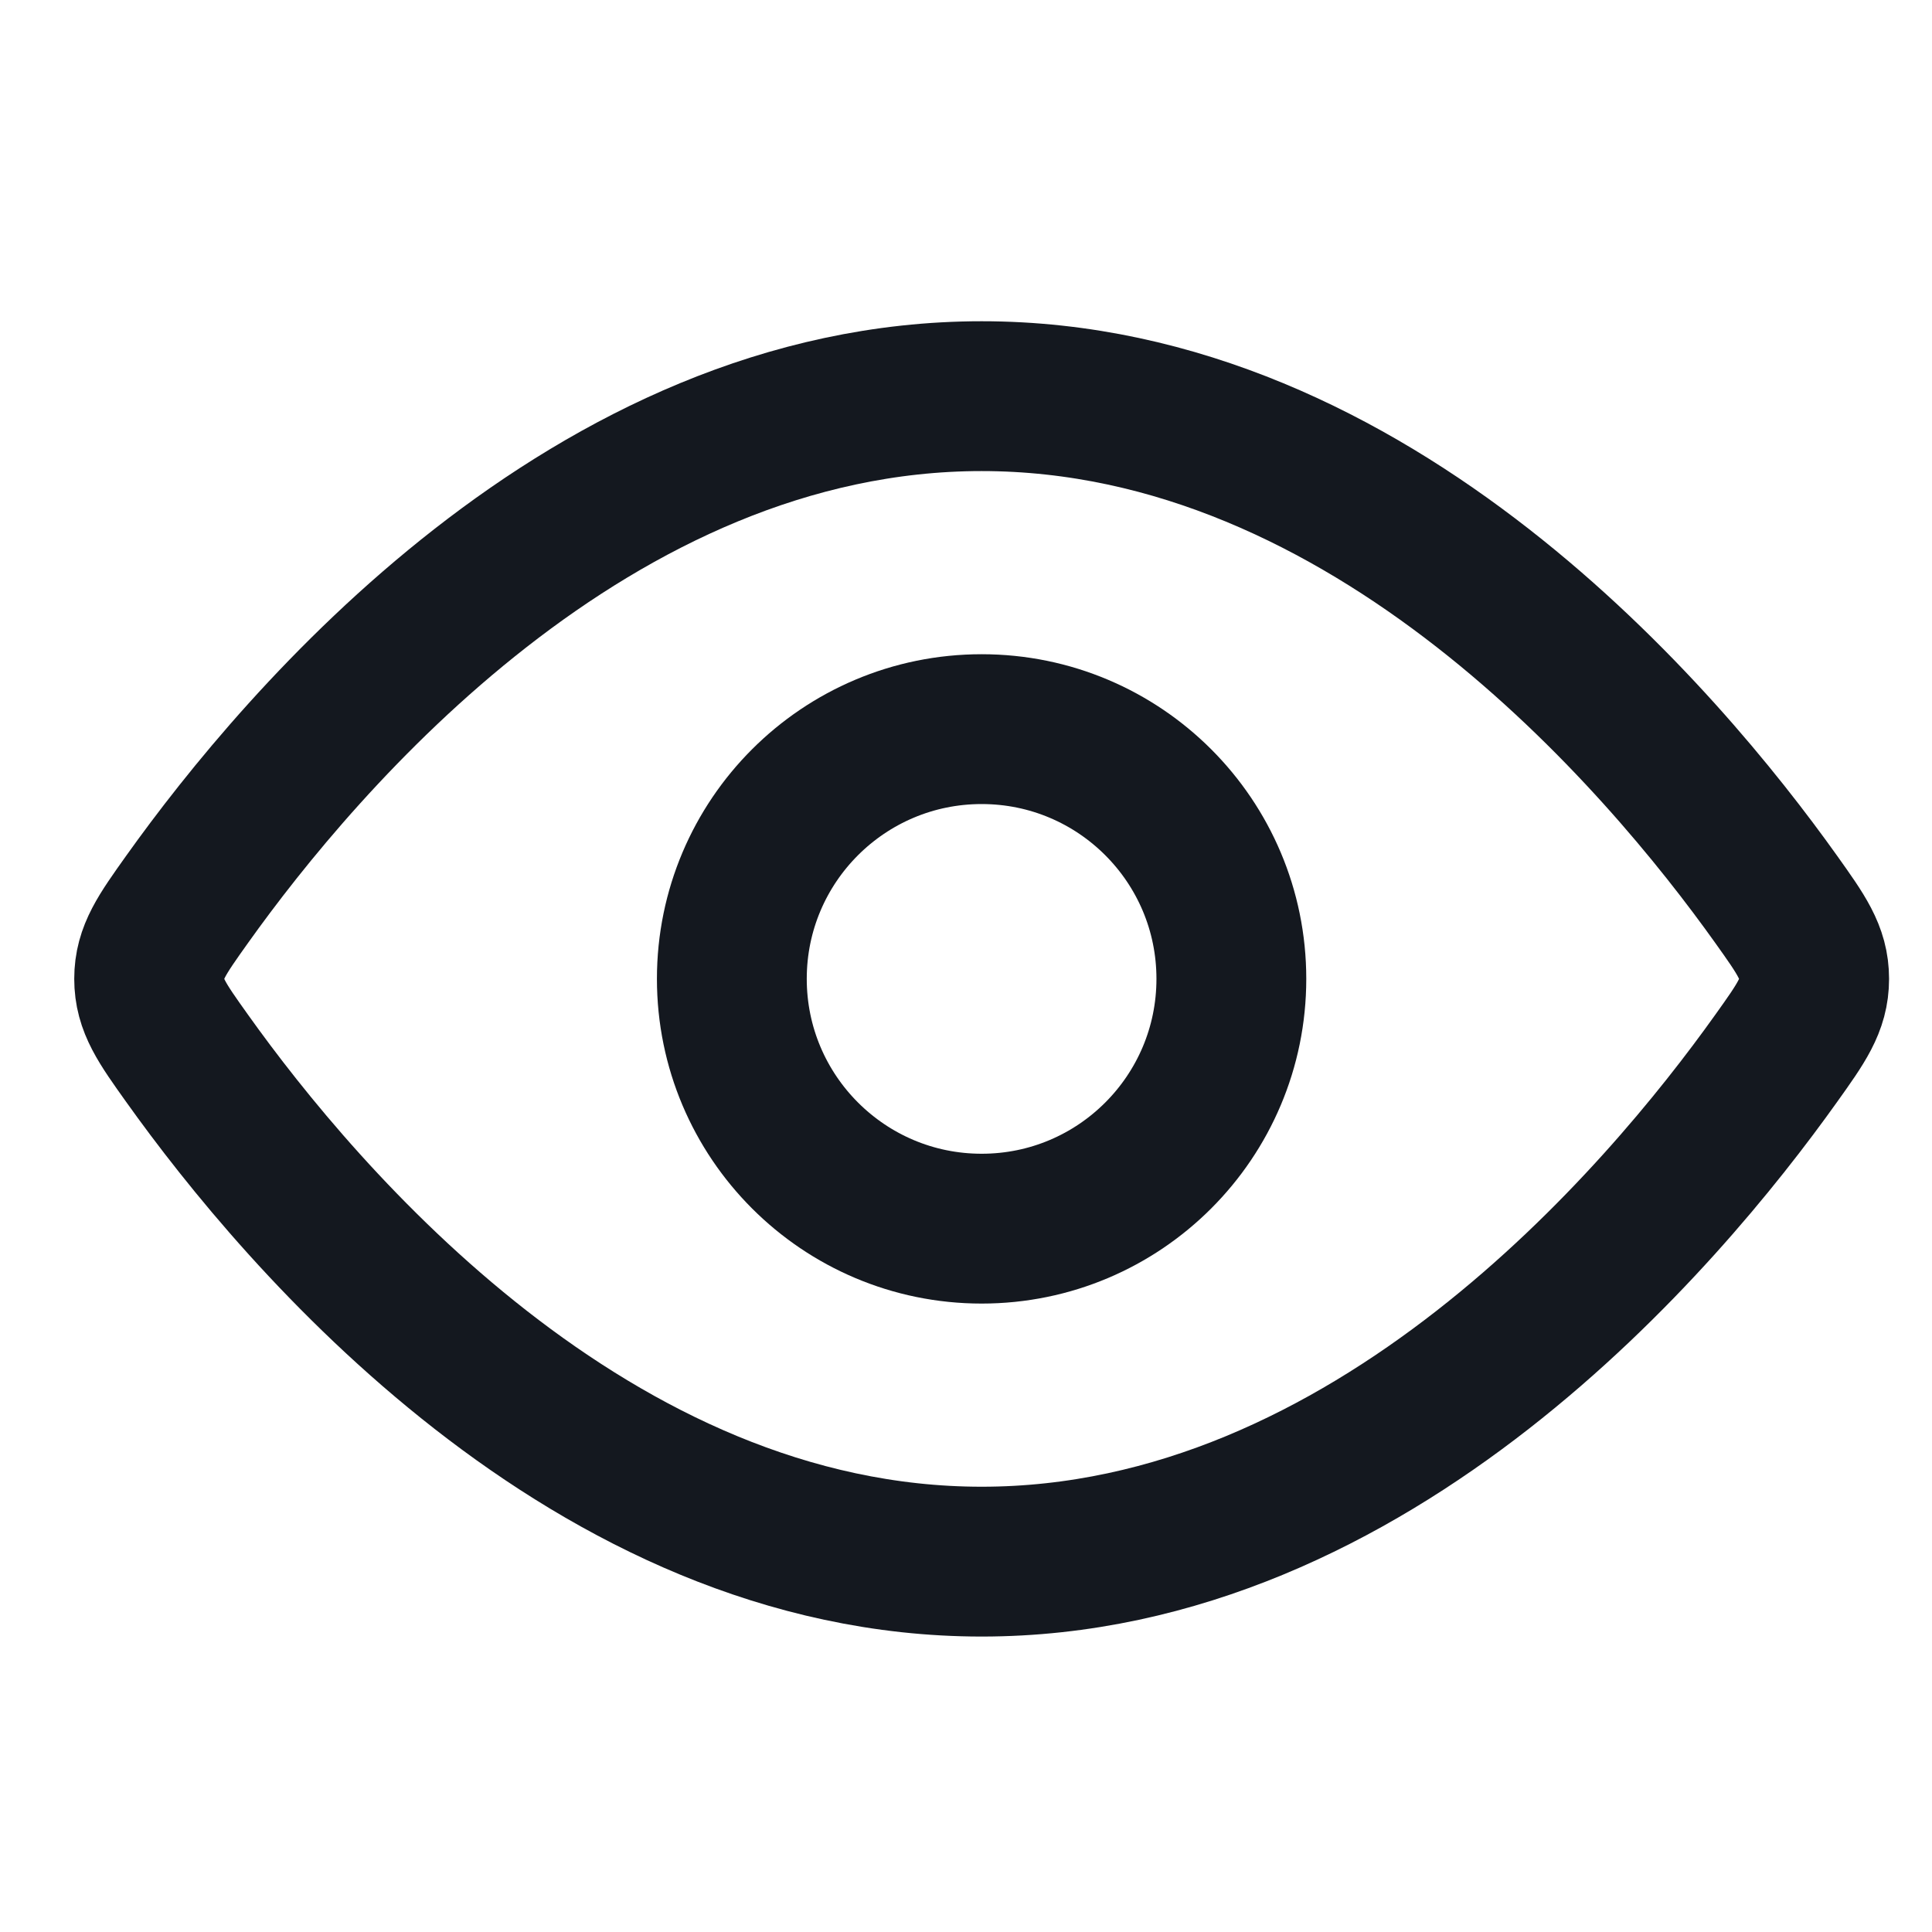 <svg width="20" height="20" viewBox="0 0 20 14" fill="none" xmlns="http://www.w3.org/2000/svg">
<path d="M18.387 6.31C18.649 6.678 18.78 6.861 18.78 7.133C18.78 7.405 18.649 7.589 18.387 7.956C17.21 9.607 14.203 13.166 10.162 13.166C6.121 13.166 3.114 9.607 1.937 7.956C1.675 7.589 1.544 7.405 1.544 7.133C1.544 6.861 1.675 6.678 1.937 6.31C3.114 4.659 6.121 1.101 10.162 1.101C14.203 1.101 17.21 4.659 18.387 6.31Z" stroke="#14181F" stroke-width="1.551"/>
<path d="M12.747 7.133C12.747 5.705 11.59 4.548 10.162 4.548C8.734 4.548 7.576 5.705 7.576 7.133C7.576 8.561 8.734 9.719 10.162 9.719C11.59 9.719 12.747 8.561 12.747 7.133Z" stroke="#14181F" stroke-width="1.551"/>
</svg>
